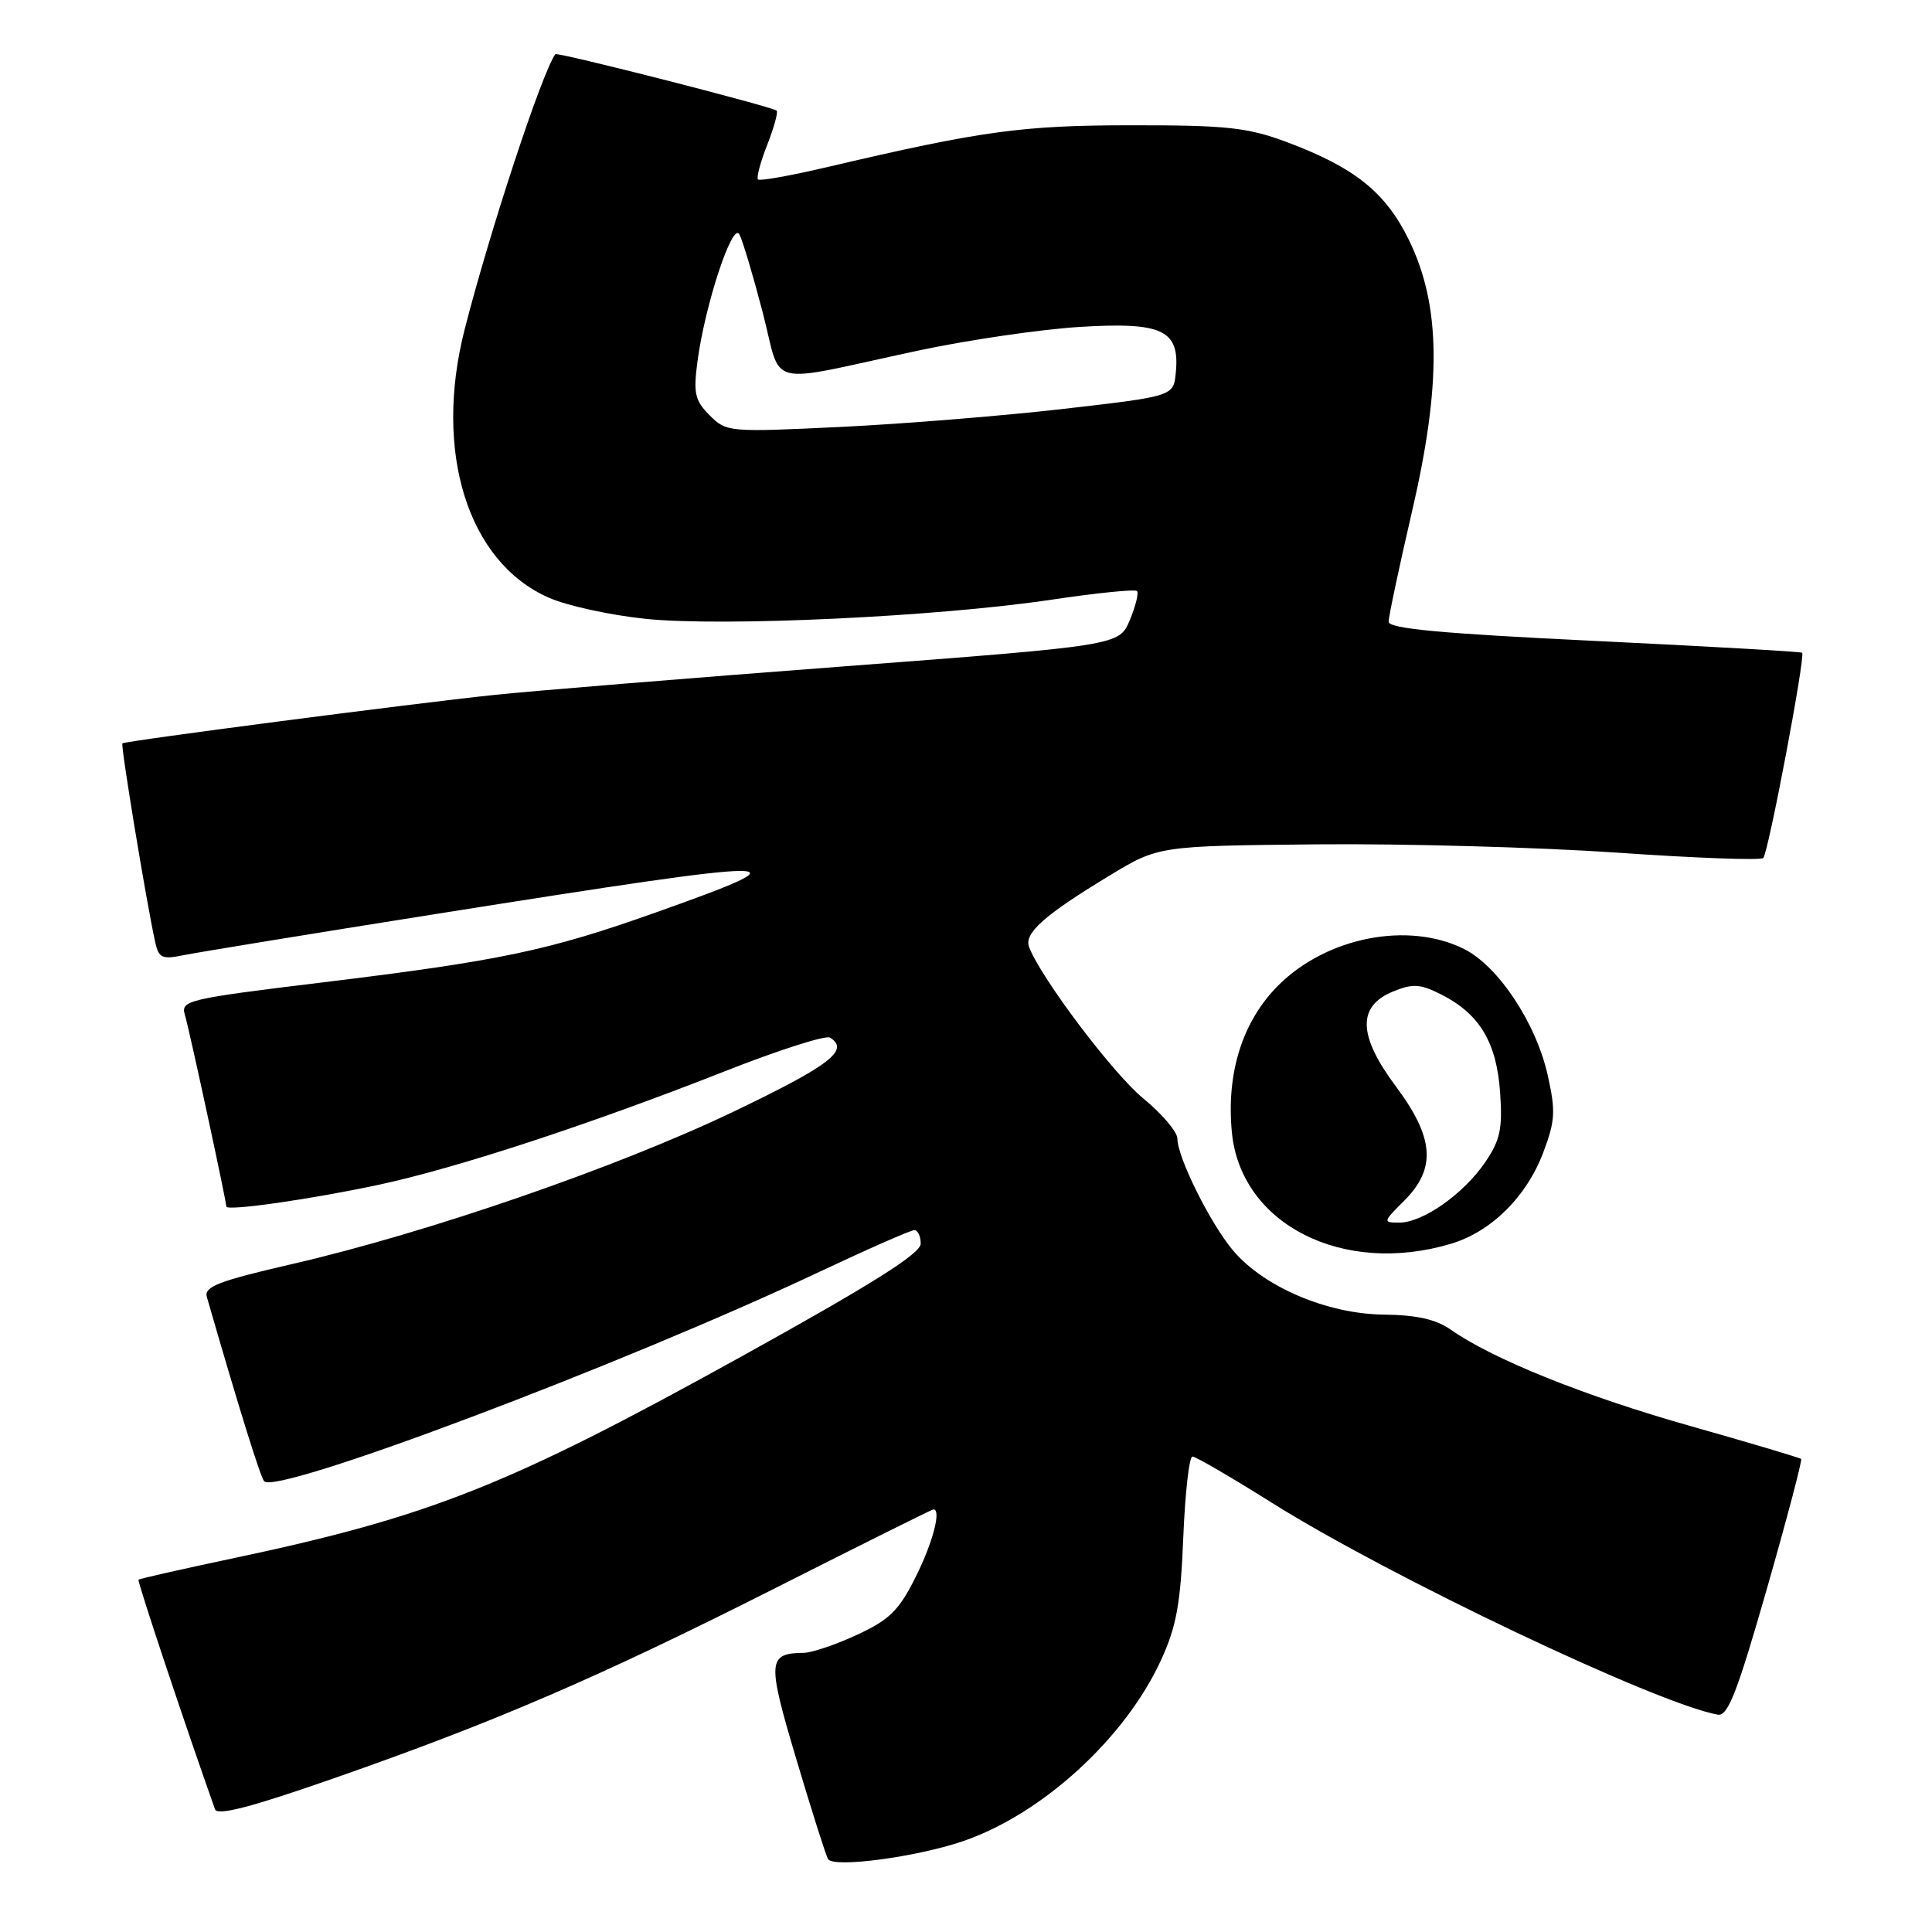 <?xml version="1.0" encoding="UTF-8" standalone="no"?>
<!DOCTYPE svg PUBLIC "-//W3C//DTD SVG 1.1//EN" "http://www.w3.org/Graphics/SVG/1.1/DTD/svg11.dtd" >
<svg xmlns="http://www.w3.org/2000/svg" xmlns:xlink="http://www.w3.org/1999/xlink" version="1.1" viewBox="0 0 256 256">
 <g >
 <path fill="currentColor"
d=" M 127.68 243.94 C 138.13 240.34 149.09 230.31 153.83 220.00 C 155.89 215.51 156.43 212.53 156.79 203.75 C 157.03 197.84 157.57 193.00 158.01 193.00 C 158.44 193.00 163.19 195.77 168.57 199.15 C 184.16 208.94 219.49 225.73 227.61 227.20 C 228.95 227.44 230.18 224.28 234.11 210.56 C 236.78 201.25 238.82 193.49 238.66 193.32 C 238.49 193.16 231.91 191.20 224.03 188.97 C 210.06 185.03 197.76 180.08 192.24 176.19 C 190.29 174.82 187.72 174.24 183.31 174.19 C 175.85 174.10 167.47 170.53 163.39 165.70 C 160.38 162.13 156.02 153.38 156.01 150.87 C 156.00 149.97 153.96 147.57 151.47 145.53 C 147.47 142.25 137.94 129.61 136.36 125.49 C 135.66 123.67 138.36 121.26 147.00 116.03 C 153.50 112.09 153.50 112.09 174.50 111.88 C 186.05 111.77 203.95 112.27 214.27 112.98 C 224.60 113.70 233.31 114.02 233.64 113.69 C 234.31 113.03 239.26 86.90 238.79 86.49 C 238.63 86.35 226.24 85.64 211.25 84.92 C 190.98 83.95 184.00 83.30 184.00 82.38 C 184.00 81.70 185.39 75.15 187.09 67.82 C 191.04 50.84 190.92 40.45 186.69 31.80 C 183.60 25.47 179.48 22.18 170.49 18.82 C 165.30 16.89 162.56 16.59 150.00 16.60 C 135.43 16.60 130.09 17.34 109.74 22.11 C 104.86 23.26 100.68 24.01 100.44 23.78 C 100.21 23.54 100.76 21.47 101.67 19.17 C 102.57 16.86 103.13 14.83 102.91 14.66 C 102.18 14.09 73.81 6.85 73.58 7.18 C 71.78 9.71 64.90 30.61 61.57 43.64 C 57.42 59.87 61.98 74.45 72.68 79.18 C 75.11 80.26 80.89 81.52 85.55 82.00 C 95.78 83.06 124.23 81.72 139.34 79.46 C 145.30 78.57 150.39 78.06 150.65 78.31 C 150.91 78.57 150.48 80.30 149.71 82.16 C 148.30 85.53 148.30 85.53 111.40 88.33 C 91.10 89.87 70.45 91.56 65.50 92.08 C 54.65 93.22 16.62 98.17 16.22 98.50 C 15.96 98.71 19.39 119.51 20.57 124.87 C 21.03 126.94 21.49 127.15 24.30 126.57 C 26.06 126.21 41.23 123.73 58.00 121.07 C 105.38 113.56 107.62 113.54 87.00 120.87 C 72.67 125.97 66.30 127.31 42.69 130.18 C 24.79 132.36 23.92 132.56 24.50 134.48 C 25.06 136.31 29.96 159.00 29.99 159.87 C 30.01 160.51 41.24 158.91 50.27 156.97 C 60.63 154.74 78.22 148.97 96.09 141.93 C 103.17 139.14 109.42 137.14 109.98 137.49 C 112.64 139.13 109.96 141.19 97.17 147.31 C 81.81 154.67 56.71 163.34 38.72 167.49 C 28.96 169.74 27.01 170.49 27.41 171.86 C 31.65 186.56 34.48 195.65 35.00 196.27 C 36.57 198.15 82.50 180.83 108.63 168.50 C 115.04 165.48 120.68 163.00 121.15 163.00 C 121.62 163.00 122.00 163.81 122.00 164.79 C 122.00 166.10 115.54 170.17 98.25 179.74 C 67.29 196.88 56.95 200.98 30.61 206.54 C 24.00 207.94 18.48 209.19 18.35 209.32 C 18.17 209.50 24.53 228.60 28.49 239.74 C 28.80 240.63 33.31 239.45 44.22 235.64 C 65.62 228.17 79.34 222.25 102.93 210.33 C 114.17 204.65 123.51 200.00 123.68 200.00 C 124.76 200.00 123.62 204.37 121.35 208.92 C 119.13 213.37 117.89 214.61 113.60 216.60 C 110.80 217.91 107.60 218.99 106.50 219.01 C 101.70 219.07 101.63 220.06 105.52 233.11 C 107.55 239.93 109.44 245.88 109.72 246.34 C 110.45 247.54 121.49 246.07 127.68 243.94 Z  M 192.28 164.80 C 197.60 163.20 202.27 158.58 204.49 152.71 C 206.07 148.53 206.15 147.24 205.08 142.47 C 203.54 135.57 198.53 128.01 194.00 125.75 C 186.60 122.05 175.80 124.17 169.39 130.56 C 164.64 135.31 162.47 142.15 163.23 150.04 C 164.40 162.22 177.93 169.10 192.28 164.80 Z  M 94.04 55.04 C 92.07 53.07 91.86 52.12 92.42 47.88 C 93.42 40.36 97.06 29.34 97.97 31.05 C 98.40 31.85 99.78 36.48 101.05 41.35 C 103.71 51.57 100.99 50.89 121.50 46.49 C 128.10 45.07 137.80 43.65 143.04 43.32 C 154.06 42.64 156.35 43.73 155.80 49.38 C 155.50 52.50 155.50 52.50 141.00 54.17 C 133.03 55.09 119.70 56.17 111.40 56.57 C 96.58 57.28 96.26 57.26 94.04 55.04 Z  M 186.08 159.08 C 190.34 154.82 190.04 150.75 184.95 143.94 C 179.93 137.20 179.82 133.32 184.61 131.37 C 187.24 130.30 188.21 130.37 191.04 131.81 C 196.06 134.37 198.31 138.13 198.77 144.74 C 199.11 149.56 198.79 151.07 196.81 153.98 C 193.96 158.18 188.54 162.00 185.43 162.00 C 183.21 162.00 183.23 161.93 186.08 159.08 Z "/>
</g>
</svg>